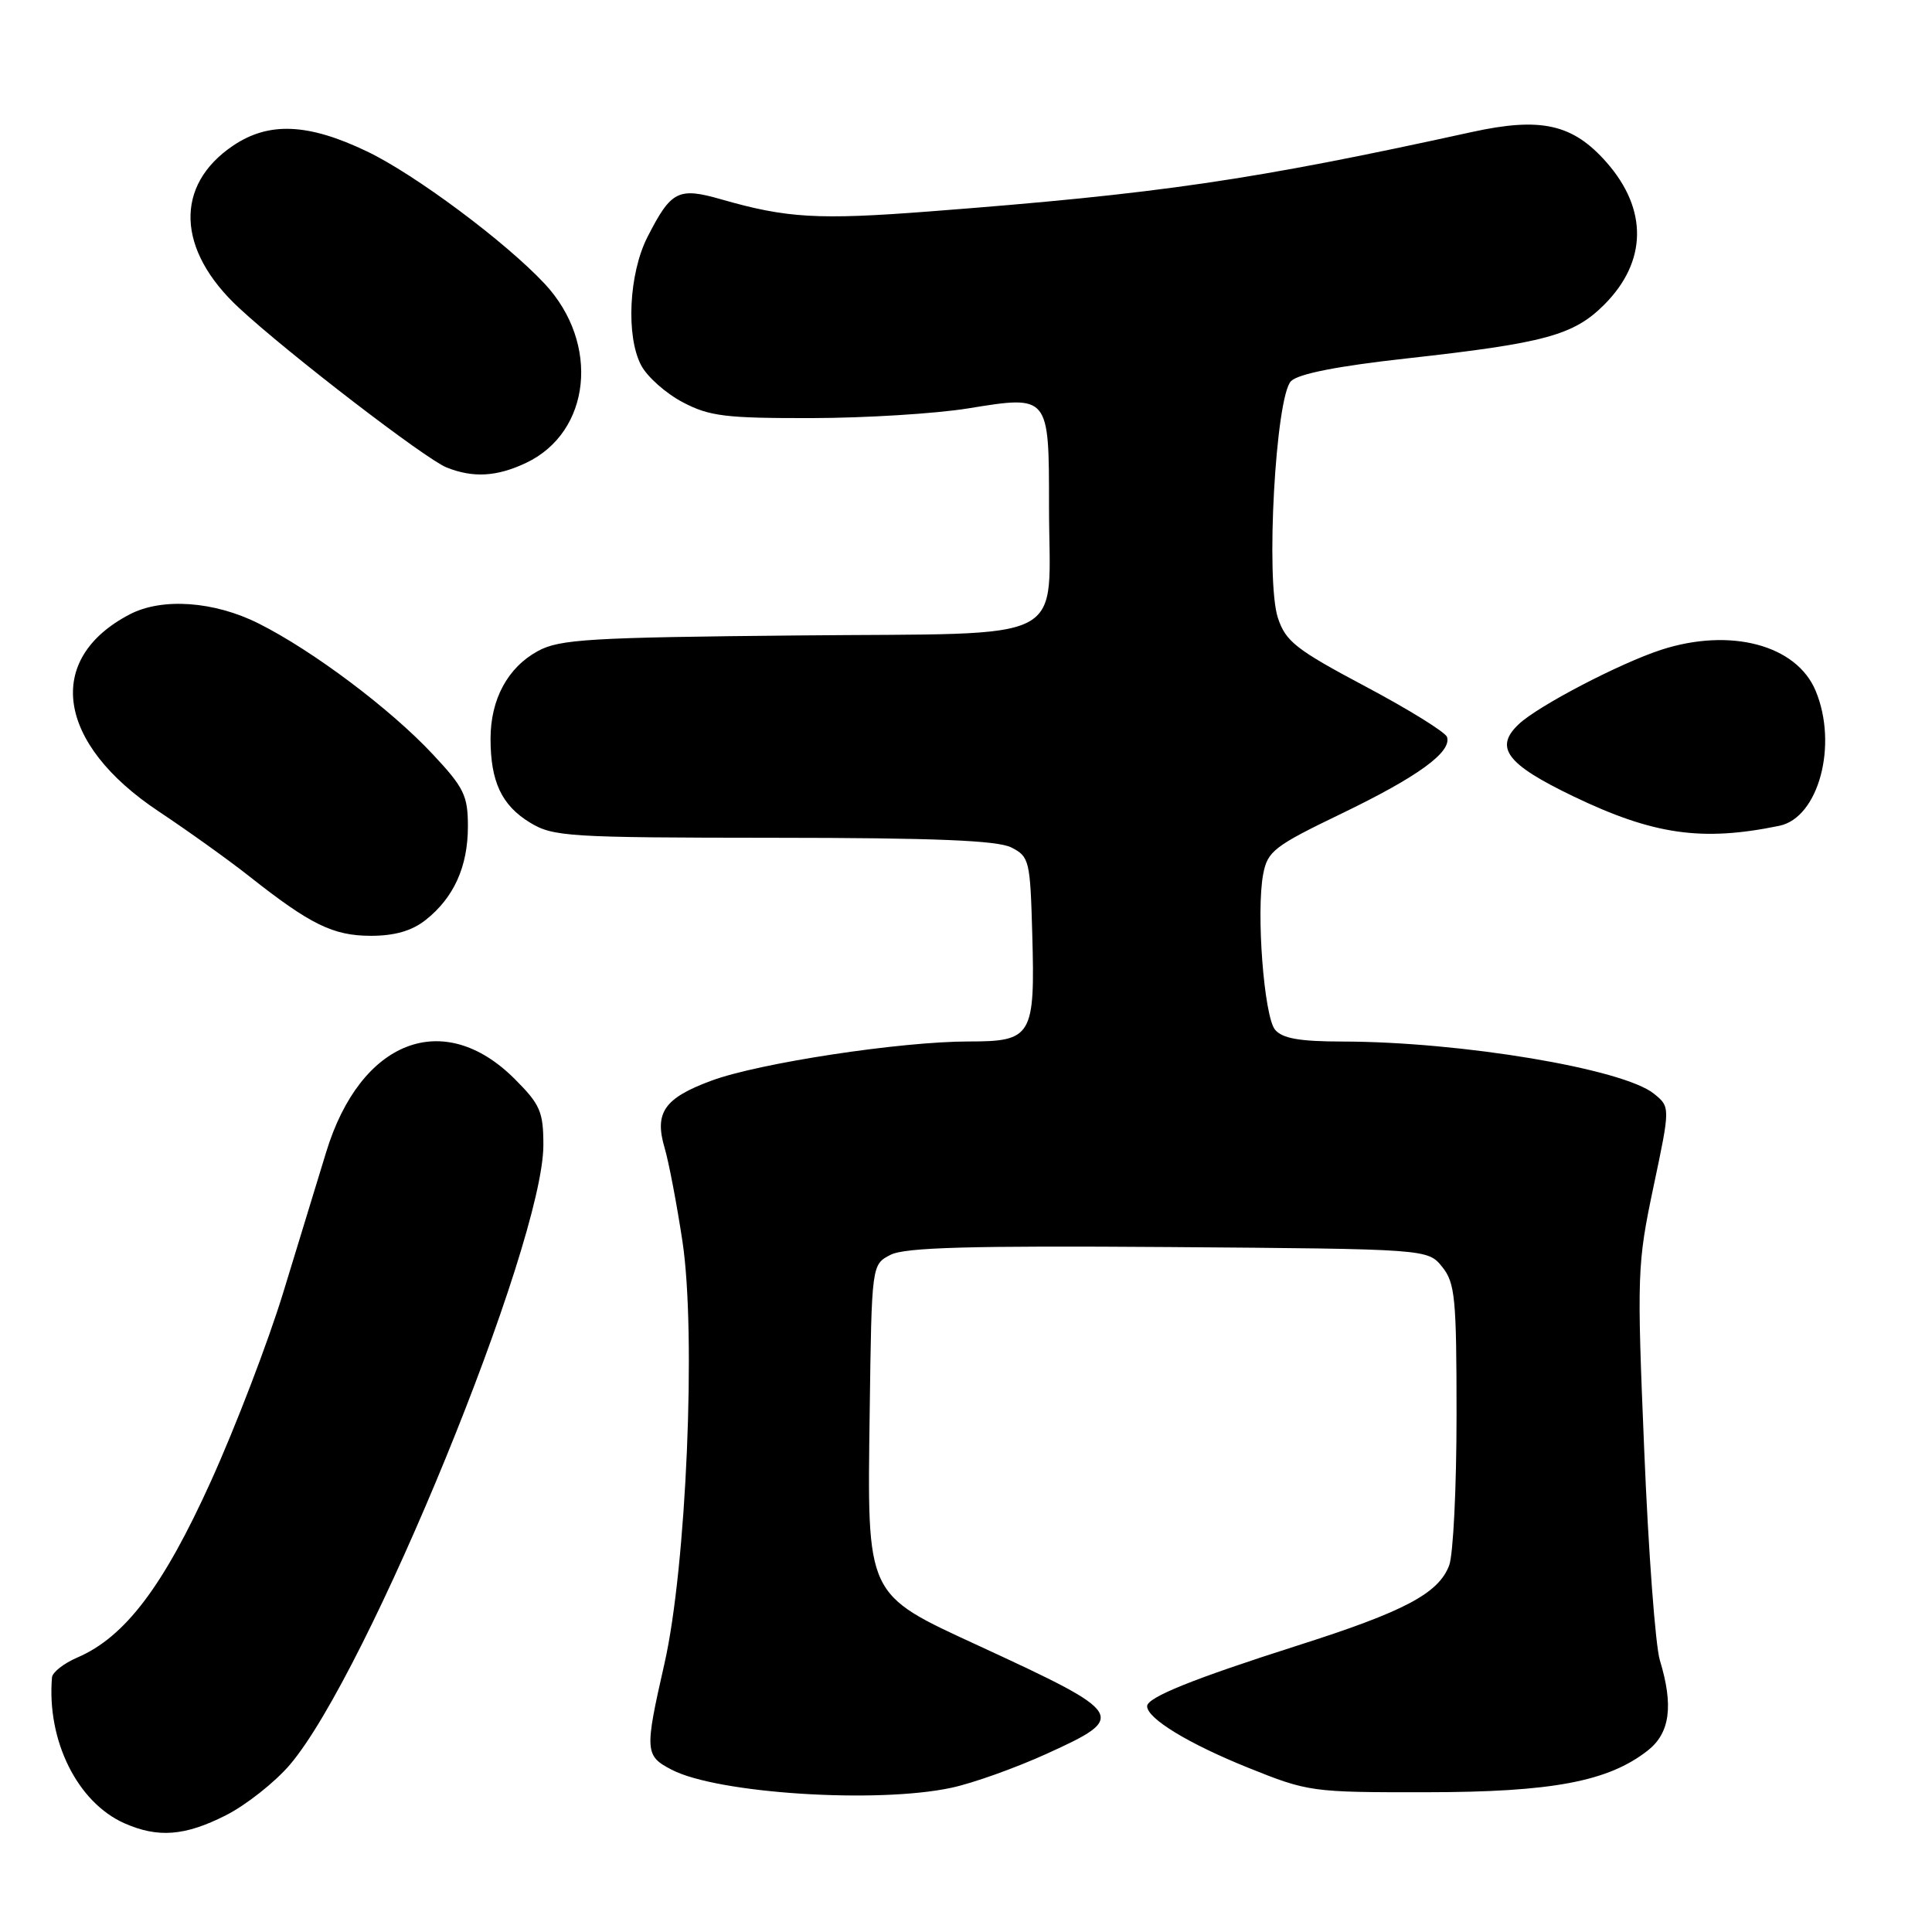 <?xml version="1.0" encoding="UTF-8" standalone="no"?>
<!DOCTYPE svg PUBLIC "-//W3C//DTD SVG 1.1//EN" "http://www.w3.org/Graphics/SVG/1.1/DTD/svg11.dtd" >
<svg xmlns="http://www.w3.org/2000/svg" xmlns:xlink="http://www.w3.org/1999/xlink" version="1.1" viewBox="0 0 256 256">
 <g >
 <path fill="currentColor"
d=" M 29.92 240.54 C 32.59 239.19 36.40 236.18 38.39 233.86 C 48.69 221.82 72.00 164.86 72.00 151.72 C 72.00 147.32 71.58 146.34 68.20 142.97 C 58.78 133.54 47.75 137.82 43.22 152.66 C 42.07 156.42 39.50 164.81 37.52 171.30 C 35.53 177.80 31.23 189.03 27.95 196.27 C 21.64 210.21 16.57 216.91 10.25 219.63 C 8.46 220.40 6.95 221.58 6.89 222.26 C 6.18 230.63 10.26 238.84 16.50 241.60 C 20.95 243.56 24.51 243.28 29.92 240.54 Z  M 126.06 236.89 C 128.89 236.29 134.57 234.26 138.68 232.39 C 149.48 227.47 149.26 227.12 129.79 218.12 C 114.62 211.12 114.91 211.74 115.24 187.03 C 115.50 167.56 115.50 167.56 118.00 166.27 C 119.92 165.29 128.43 165.05 154.84 165.24 C 189.18 165.50 189.18 165.50 191.09 167.86 C 192.81 169.98 193.00 171.98 193.00 187.55 C 193.00 197.07 192.56 206.02 192.02 207.43 C 190.61 211.14 186.10 213.53 172.00 218.02 C 158.14 222.44 152.00 224.91 152.00 226.08 C 152.00 227.71 157.47 231.04 165.33 234.21 C 173.35 237.44 173.78 237.50 189.00 237.48 C 205.67 237.47 213.11 236.06 218.34 231.95 C 221.29 229.63 221.77 226.01 219.94 219.99 C 219.35 218.07 218.42 205.56 217.87 192.19 C 216.89 168.79 216.94 167.49 219.09 157.28 C 221.33 146.68 221.33 146.68 219.15 144.92 C 215.07 141.62 193.62 138.03 177.87 138.01 C 172.20 138.00 169.91 137.60 168.95 136.44 C 167.49 134.68 166.43 120.83 167.38 115.82 C 167.96 112.78 168.83 112.11 177.77 107.80 C 187.88 102.92 192.37 99.66 191.74 97.66 C 191.53 97.02 186.67 94.01 180.93 90.96 C 171.74 86.08 170.36 85.00 169.33 81.88 C 167.68 76.88 169.03 52.54 171.07 50.50 C 172.04 49.53 177.28 48.50 186.43 47.49 C 204.70 45.46 208.51 44.43 212.57 40.37 C 218.25 34.68 218.37 27.77 212.89 21.53 C 208.41 16.43 204.20 15.48 195.00 17.50 C 165.88 23.89 153.63 25.68 123.11 28.02 C 108.43 29.15 104.25 28.91 95.59 26.42 C 89.87 24.78 88.93 25.26 85.80 31.39 C 83.32 36.25 82.92 44.59 84.97 48.43 C 85.77 49.94 88.25 52.14 90.47 53.30 C 93.99 55.16 96.15 55.42 107.50 55.40 C 114.65 55.39 124.01 54.81 128.31 54.11 C 139.03 52.37 139.00 52.33 139.00 67.06 C 139.00 85.66 142.51 83.84 105.79 84.20 C 78.13 84.46 74.13 84.70 71.27 86.27 C 67.27 88.45 65.00 92.66 65.00 97.89 C 65.00 103.57 66.47 106.71 70.23 109.00 C 73.30 110.87 75.29 110.99 102.50 111.01 C 123.83 111.02 132.16 111.36 134.00 112.29 C 136.39 113.50 136.51 114.01 136.78 123.78 C 137.16 137.30 136.75 138.00 128.40 138.00 C 119.31 138.00 100.55 140.86 94.25 143.20 C 88.01 145.51 86.68 147.43 88.07 152.12 C 88.62 153.98 89.68 159.55 90.43 164.50 C 92.27 176.69 90.95 207.68 88.04 220.45 C 85.40 232.05 85.44 232.66 89.03 234.51 C 95.09 237.65 116.20 239.01 126.06 236.89 Z  M 56.39 121.91 C 60.13 118.96 62.00 114.84 62.00 109.51 C 62.00 105.42 61.49 104.37 57.34 99.94 C 51.75 93.95 41.44 86.21 34.28 82.62 C 28.39 79.66 21.49 79.17 17.20 81.40 C 5.85 87.31 7.49 98.52 21.02 107.51 C 24.91 110.10 30.30 113.96 33.00 116.09 C 41.12 122.51 44.14 123.99 49.12 124.00 C 52.29 124.00 54.56 123.35 56.39 121.91 Z  M 235.78 109.42 C 240.98 108.34 243.57 98.69 240.58 91.53 C 238.04 85.45 229.29 83.13 220.12 86.10 C 214.65 87.88 203.79 93.54 201.24 95.96 C 197.96 99.06 199.62 101.26 208.46 105.51 C 219.08 110.62 225.53 111.54 235.78 109.42 Z  M 69.72 61.33 C 78.31 57.25 79.54 45.51 72.19 37.62 C 67.02 32.07 54.94 23.07 48.60 20.05 C 40.82 16.33 35.62 16.11 30.90 19.29 C 23.08 24.55 23.39 33.13 31.68 40.81 C 38.20 46.86 56.36 60.81 59.17 61.94 C 62.70 63.35 65.83 63.17 69.72 61.33 Z "/>
</g>
</svg>